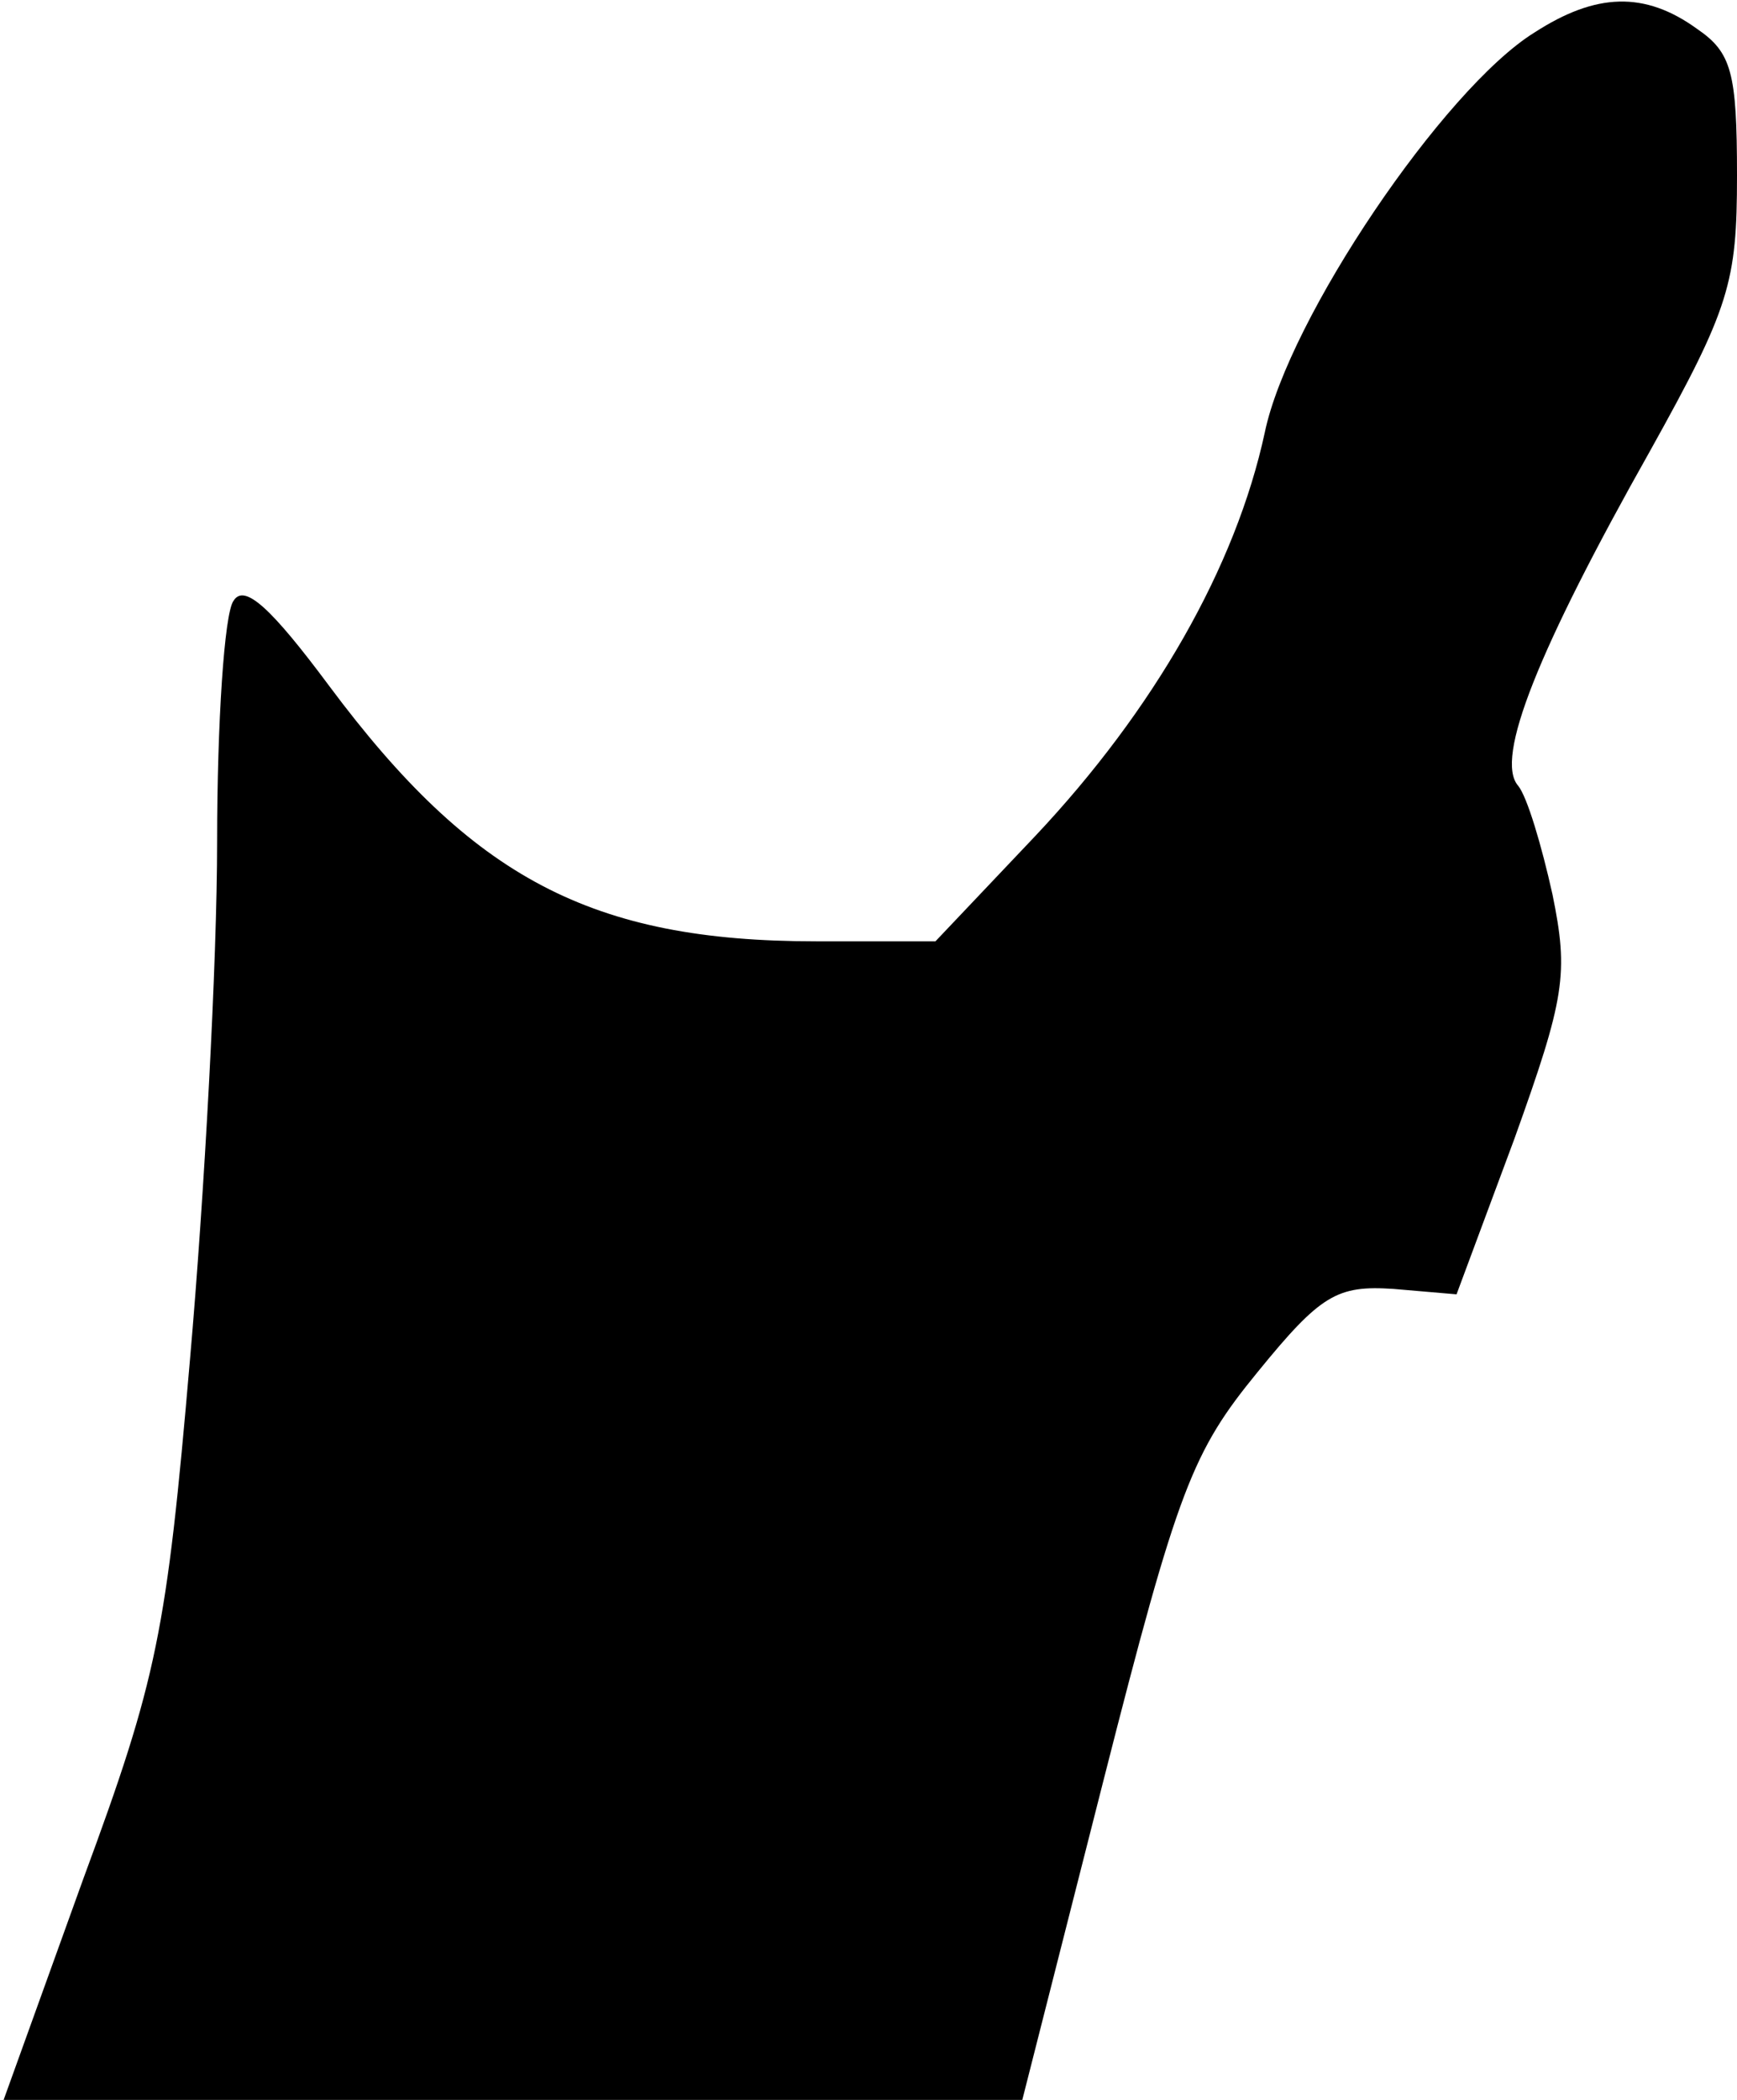 <?xml version="1.0" standalone="no"?>
<!DOCTYPE svg PUBLIC "-//W3C//DTD SVG 20010904//EN"
 "http://www.w3.org/TR/2001/REC-SVG-20010904/DTD/svg10.dtd">
<svg version="1.0" xmlns="http://www.w3.org/2000/svg"
 width="96pt" height="116pt" viewBox="0 0 96 116"
 preserveAspectRatio="xMidYMid meet">
<g transform="translate(0,116) scale(0.1,-0.1)"
fill="#000000" stroke="none">
<path fill="#000000" stroke="none" d="M848 1142 c-50 -31 -136 -158 -149
-221 -16 -74 -61 -153 -127 -223 l-55 -58 -66 0 c-124 0 -190 35 -269 141 -32
43 -47 57 -53 47 -5 -7 -9 -67 -9 -133 0 -66 -7 -195 -15 -286 -13 -151 -18
-176 -59 -287 l-44 -122 282 0 281 0 45 177 c41 161 49 181 85 225 35 43 44
48 75 46 l35 -3 32 86 c28 78 30 91 21 135 -6 27 -14 54 -19 60 -13 15 11 75
73 185 44 79 48 93 48 152 0 57 -3 68 -22 81 -29 21 -56 20 -90 -2z"/>
</g>
</svg>
